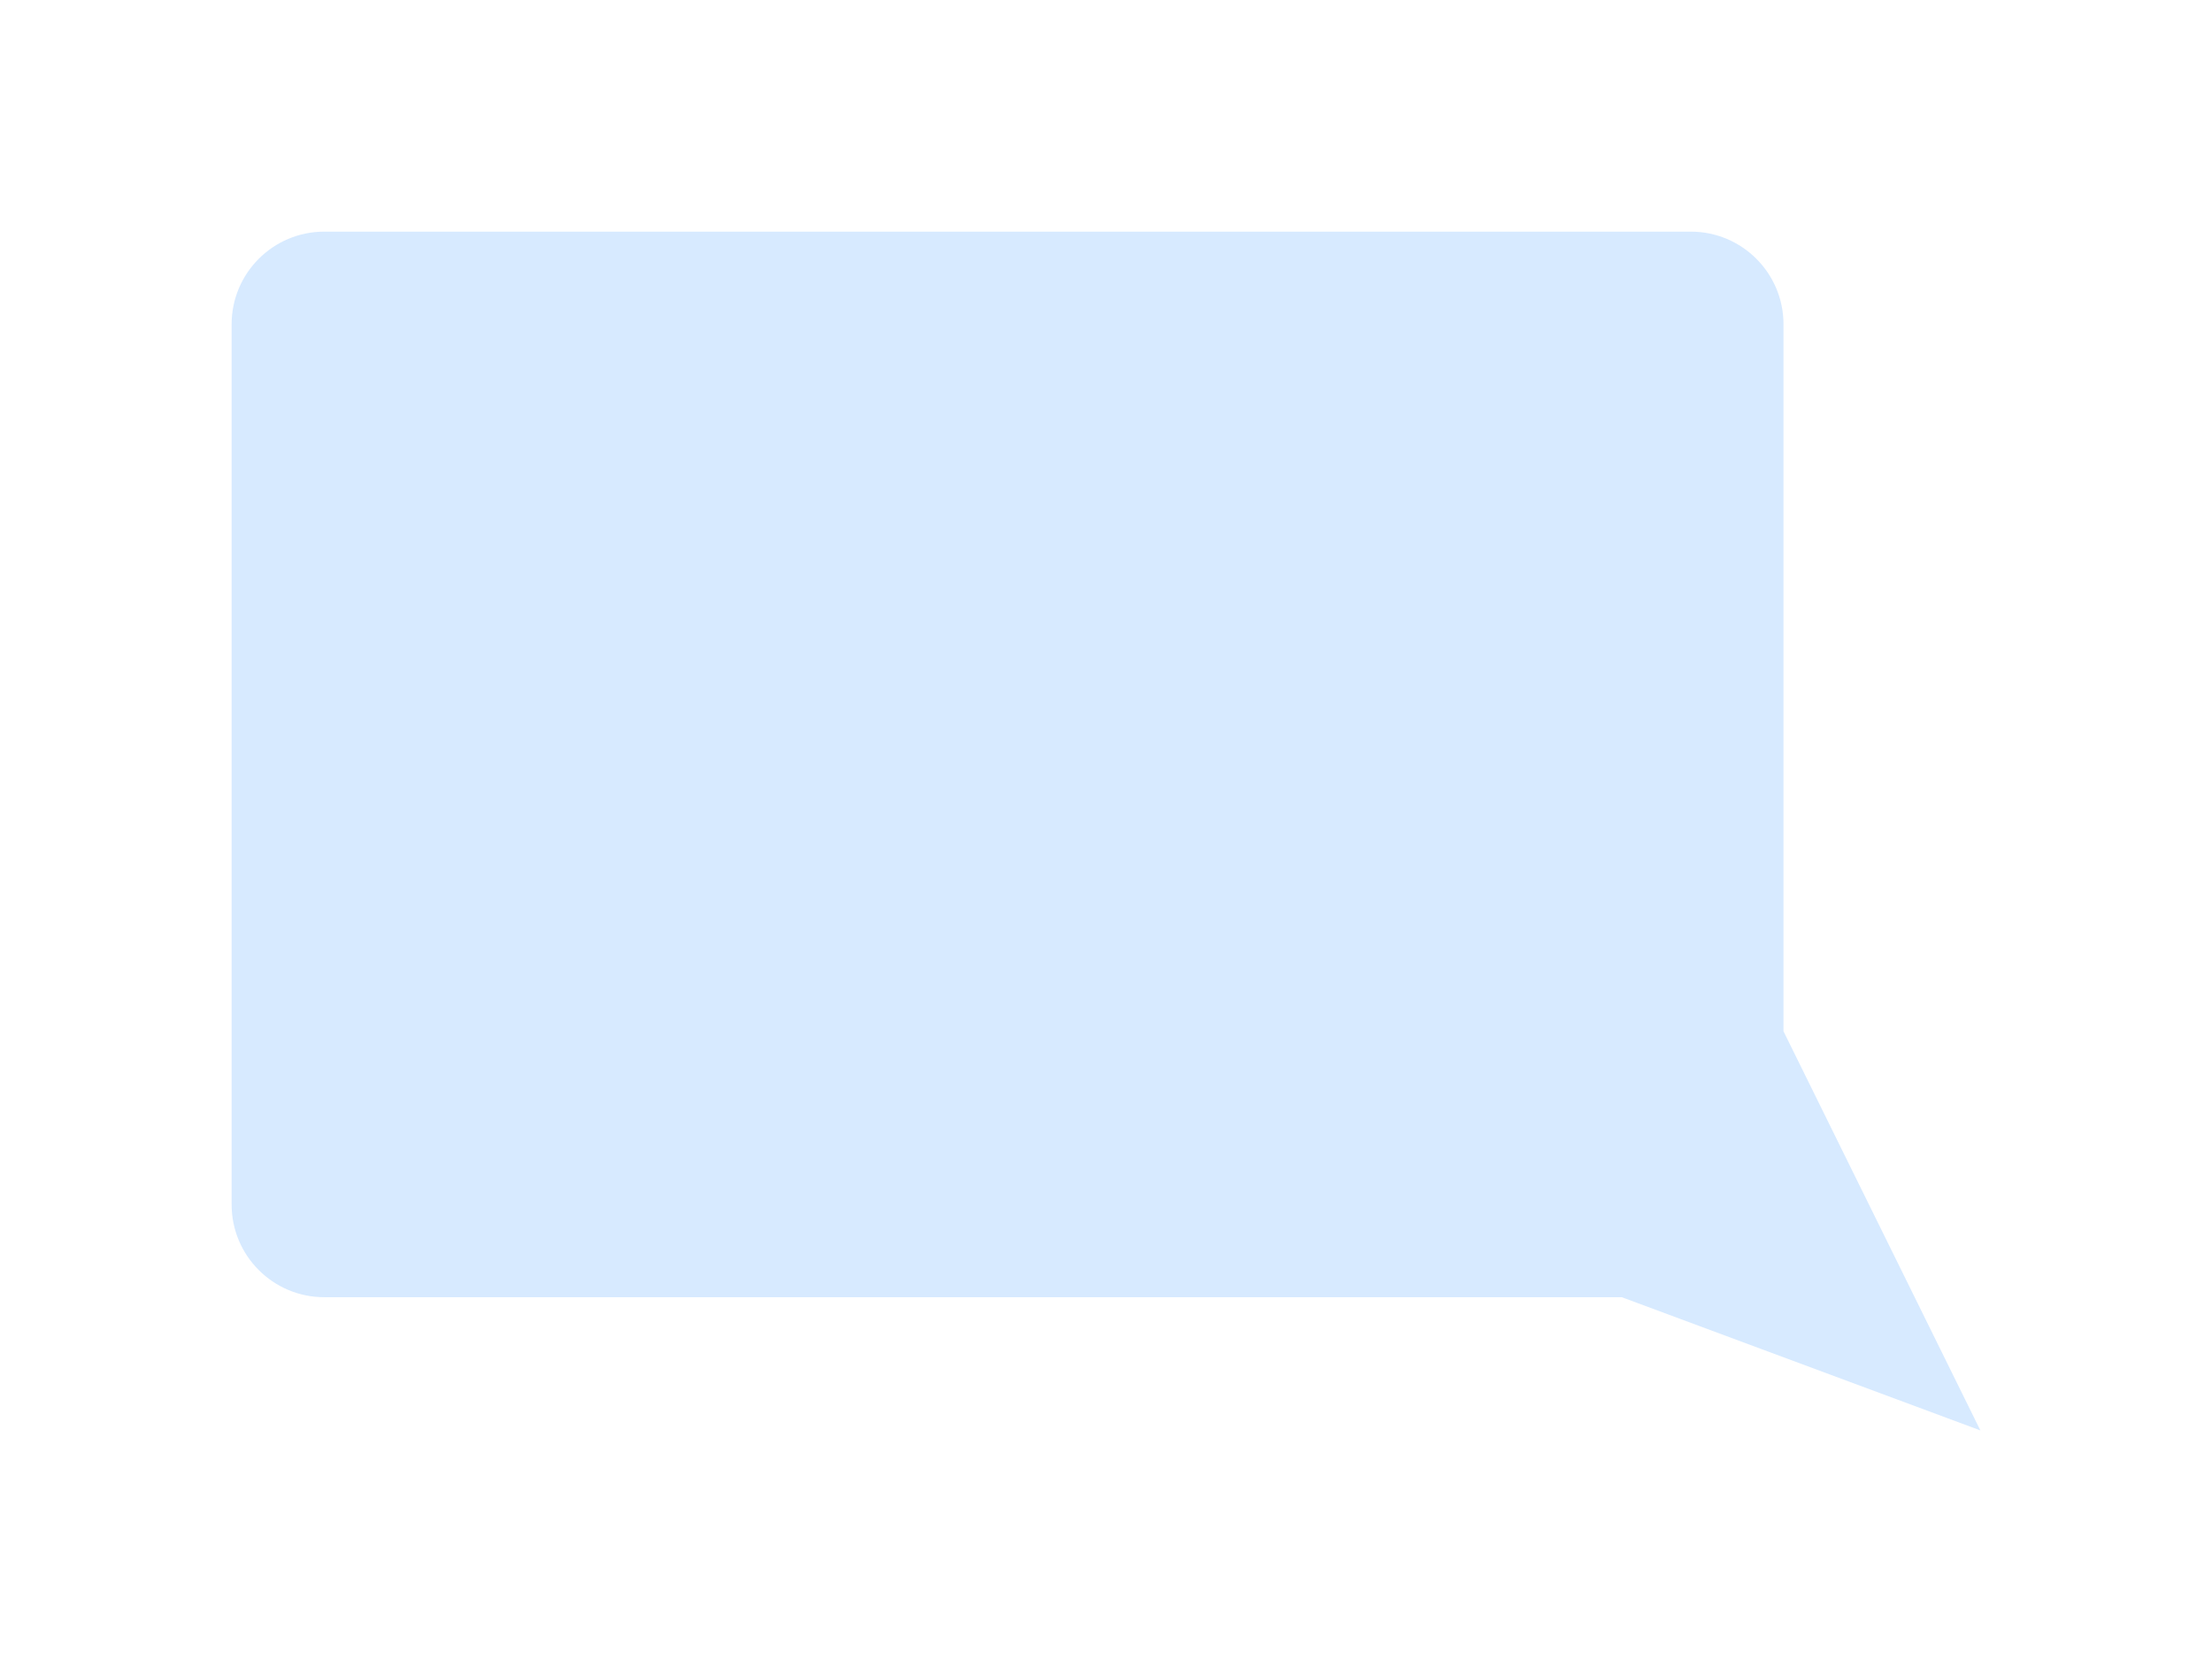 <svg width="191" height="144" viewBox="0 0 191 144" fill="none" xmlns="http://www.w3.org/2000/svg">
<g filter="url(#filter0_d_1303_2966)">
<path fill-rule="evenodd" clip-rule="evenodd" d="M28 12C23.582 12 20 15.582 20 20V96C20 100.418 23.582 104 28 104H140.038L171 115.5L154 81.04V20C154 15.582 150.418 12 146 12H28Z" fill="#D7EAFF"/>
</g>
<defs>
<filter id="filter0_d_1303_2966" x="0" y="0" width="191" height="143.5" filterUnits="userSpaceOnUse" color-interpolation-filters="sRGB">
<feFlood flood-opacity="0" result="BackgroundImageFix"/>
<feColorMatrix in="SourceAlpha" type="matrix" values="0 0 0 0 0 0 0 0 0 0 0 0 0 0 0 0 0 0 127 0" result="hardAlpha"/>
<feOffset dy="8"/>
<feGaussianBlur stdDeviation="10"/>
<feComposite in2="hardAlpha" operator="out"/>
<feColorMatrix type="matrix" values="0 0 0 0 0 0 0 0 0 0 0 0 0 0 0 0 0 0 0.16 0"/>
<feBlend mode="normal" in2="BackgroundImageFix" result="effect1_dropShadow_1303_2966"/>
<feBlend mode="normal" in="SourceGraphic" in2="effect1_dropShadow_1303_2966" result="shape"/>
</filter>
</defs>
</svg>
